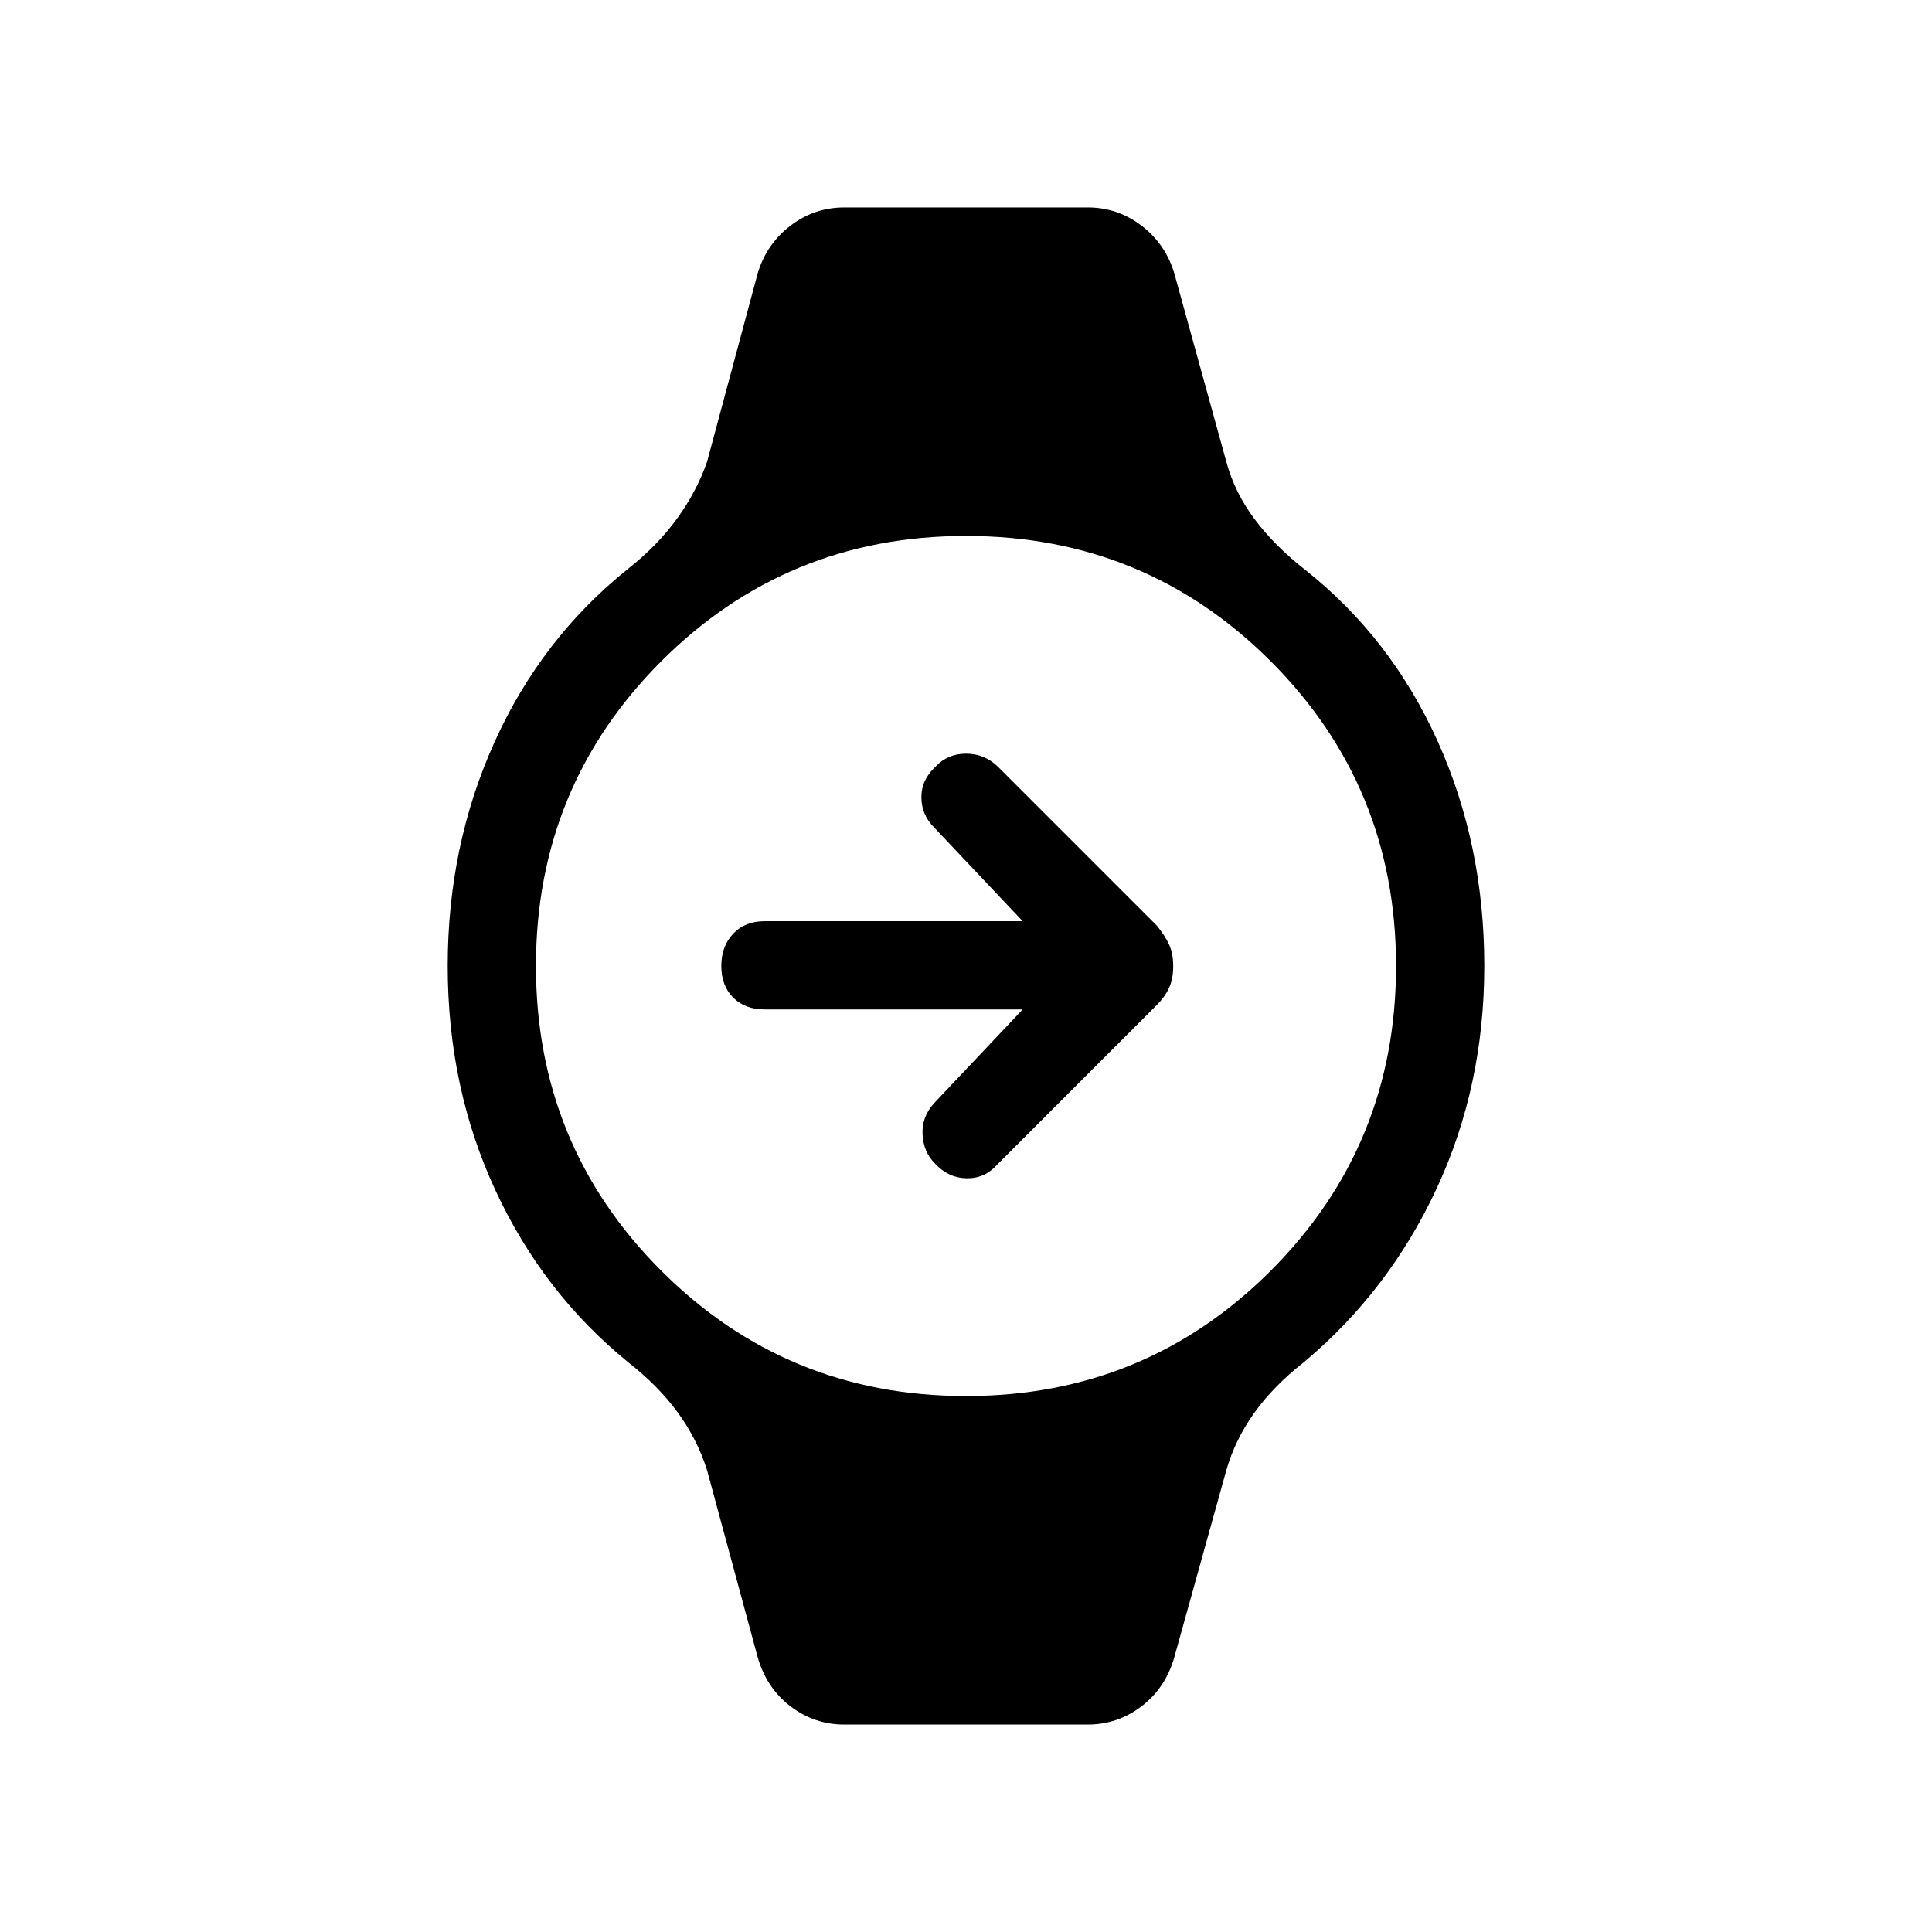 <svg xmlns="http://www.w3.org/2000/svg" height="48" viewBox="0 -960 960 960" width="48"><path d="M508.16-458.42H380q-9.81 0-15.69-5.89-5.89-5.88-5.89-15.69 0-9.81 5.89-16.04 5.88-6.23 15.69-6.23h128.16l-43.97-46.54q-6.27-6.19-6.36-14.9-.1-8.71 6.98-15.29 6-6.5 15.19-6.5t15.83 6.44l78.94 78.94q4.11 5.01 6.15 9.47 2.04 4.46 2.04 10.75t-2.04 10.75q-2.04 4.46-6.15 8.57l-79.39 79.39q-6.19 6.88-15.19 6.67-9-.21-15.55-7.27-5.72-5.59-6.22-14.4t5.77-15.69l43.97-46.54Zm-88.62 355.34q-14.89 0-26.74-9.05-11.86-9.04-16.26-24.22l-25.19-93.04q-4.81-15.3-14.44-28.57-9.64-13.27-24.75-25.12-42.31-34.38-66-85.48-23.7-51.1-23.7-111.44 0-59.69 23.2-111.12 23.19-51.42 65.88-85.8 15.13-11.88 24.96-25.51t14.85-28.18l25.19-93.74q4.4-14.48 16.26-23.52 11.85-9.05 26.74-9.05h120.92q14.89 0 26.74 9.05 11.86 9.04 16.26 23.52l25.88 93.74q4.12 15.3 14.06 28.57 9.94 13.27 25.06 25.12 42.69 33.77 65.88 85.18 23.2 51.4 23.2 111.74 0 59.69-23.7 110.62-23.69 50.92-66 86.3-15.13 11.88-24.65 25.2-9.52 13.33-13.85 28.49l-25.88 93.04q-4.4 15.18-16.26 24.22-11.85 9.05-26.74 9.05H419.54ZM480-266.31q89.14 0 151.42-62.27 62.27-62.28 62.27-151.42 0-89.14-62.27-151.42-62.28-62.27-151.42-62.27-89.14 0-151.42 62.27-62.27 62.28-62.27 151.42 0 89.14 62.27 151.42 62.28 62.27 151.42 62.27Z"/></svg>